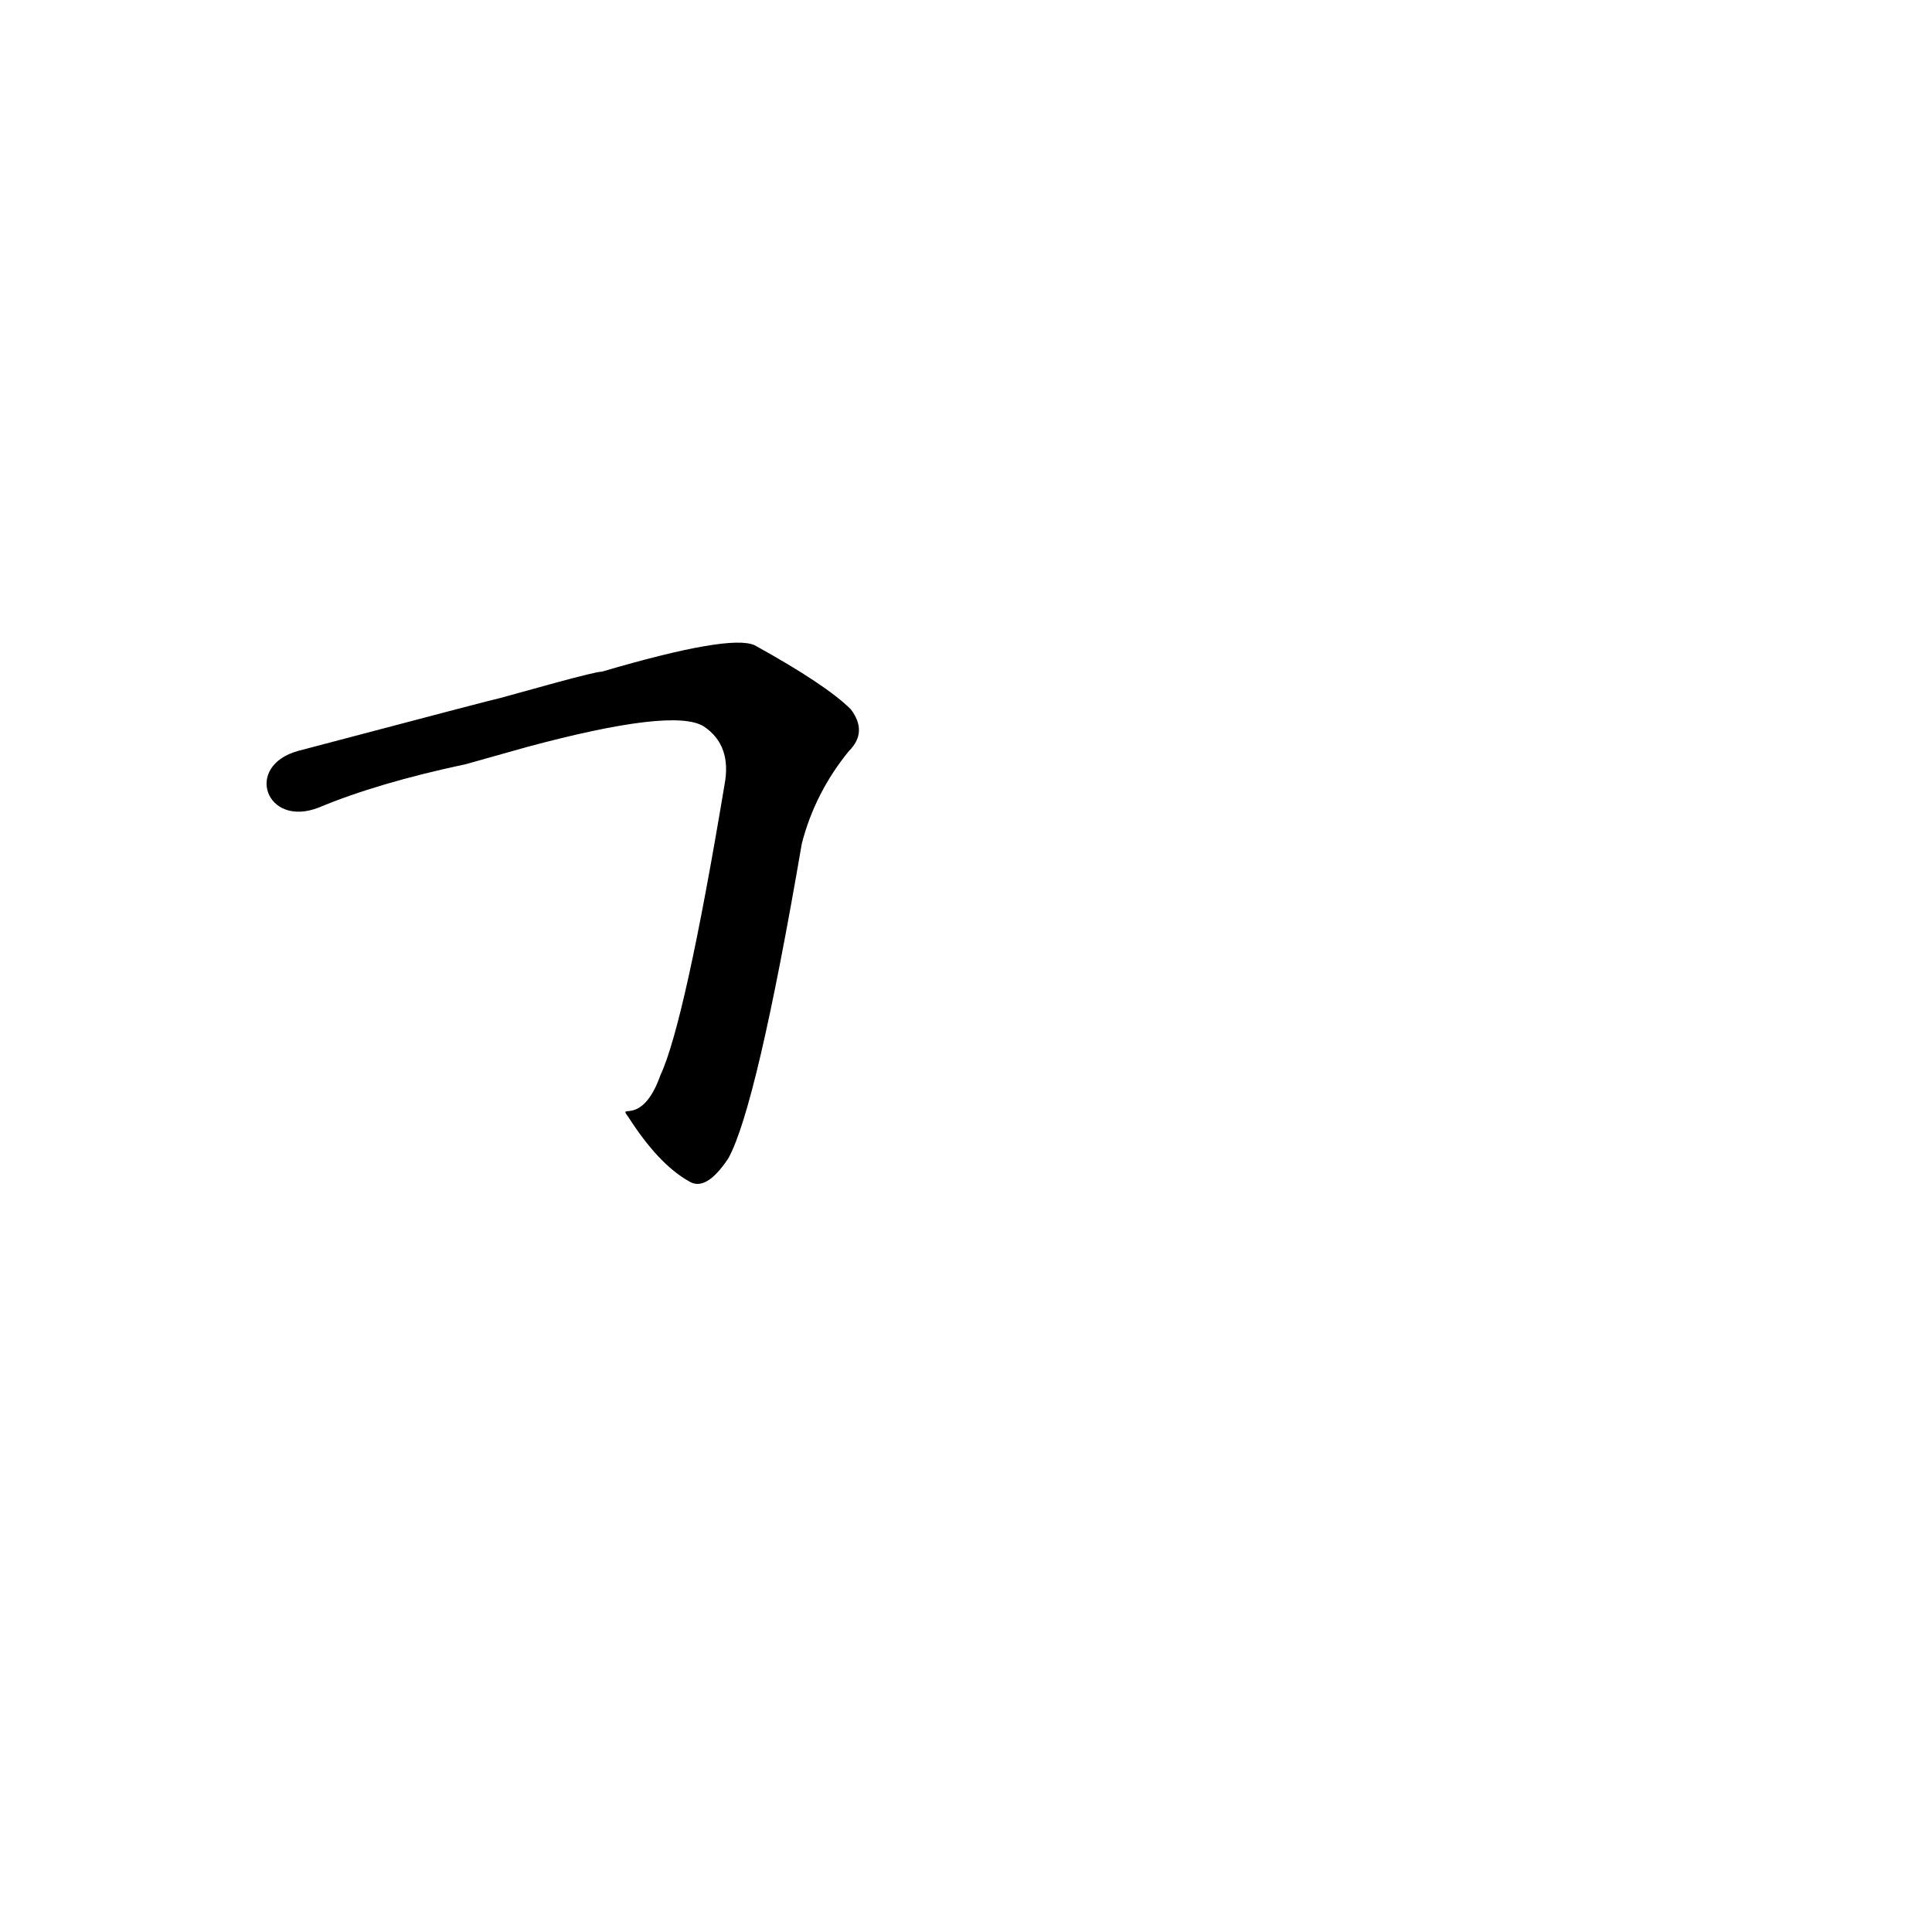 <?xml version='1.0' encoding='utf-8'?>
<svg xmlns="http://www.w3.org/2000/svg" version="1.1" viewBox="0 0 1024 1024"><g transform="scale(1, -1) translate(0, -900)"><path d="M 333 308 Q 349 283 365 274 Q 374 268 386 286 Q 401 313 425 453 Q 432 480 450 502 Q 460 512 451 524 Q 438 537 400 558 Q 387 564 319 544 Q 316 544 294 538 L 265 530 Q 264 530 158 502 C 129 494 141 461 169 472 Q 200 485 247 495 L 279 504 Q 357 525 373 515 Q 388 505 384 484 Q 363 358 350 330 C 340 302 327 316 333 308 Z" fill="black" /></g></svg>